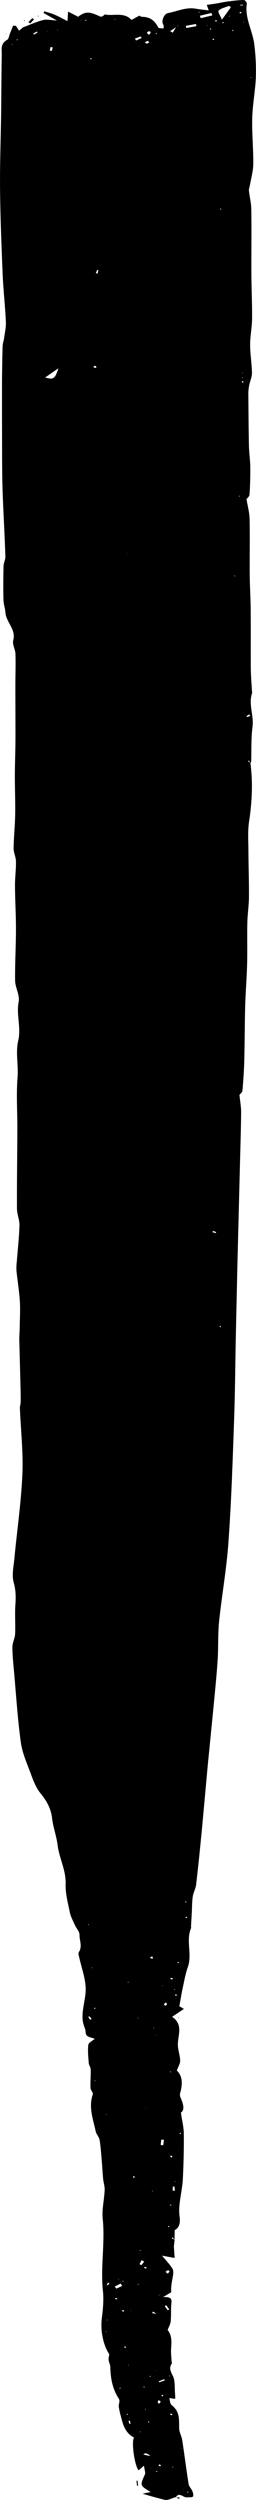 <svg id="Layer_1" data-name="Layer 1" xmlns="http://www.w3.org/2000/svg" viewBox="0 0 264.69 2581.25"><title>calligraphy_bg7</title><path d="M269.09,1123.93c.6,6.16,1.78,12.31,1.72,18.46-.2,19.35-.87,38.71-1.33,58.06L267,1297.94l-1.64,73.51c-.64,30.3-.79,60.62-1.91,90.9-.73,20.62-1.44,41.24-2.32,61.85s-2,41.22-3.46,61.8c-1.91,27.23-6.78,54.28-9.63,81.45-1.37,13.24-.63,26.62-1.52,39.91-1.12,17.25-2.94,34.46-4.57,51.67l-5.73,58-6.06,66.38-2.79,28q-1.48,14-3.13,28c-.49,4.11-2.83,8-3.43,12.12-.79,5.42-.71,11-1,16.48l-.83,14.69c0,.47.25,1,.08,1.39-5.56,13.09,1.32,26.94-3.32,40.16-2.48,7.1-3.77,14.52-5.35,21.82-1.27,5.88-2.19,11.83-3.45,18.76l4.72,2.74-12.2,8.17c12.38,8.45,5.3,19.76,6,30.18.36,5.06,2.2,10.09,2.31,15.13.06,3-1.94,6-3.45,10.15,6.42,6.11,5.89,14.78,3.32,23.8a6.82,6.82,0,0,0,.61,4.26c2.51,6.12,4.74,12.14.31,15.46,1.22,8.43,2.9,15,3,21.56q.18,23.36-1,46.66c-.44,8.58-2.39,17.09-3.33,25.65a53,53,0,0,0-.08,13.07c1,6.52-.22,12-5,14.25l-.22,10.26-1.83-2.74c-.36.29-.71.6-1.06.91,1,.55,2,1.11,3,1.68l-.76,6.83.77,11.87-13-2.4c4.54,5.51,8.08,9.11,10.58,13.16,1.27,2,1.13,4.92.75,7.31-.92,5.7-2.37,11.31-1.8,17.28l-8.49,5.07c10.19-.65,8.82,3.56,8.49,7.7-.47,5.82,0,11.7-.62,17.51-.28,2.87-1.95,5.6-3.14,8.76,4.48,5.43,4.13,12.12,3.59,19-.34,4.46.28,9,.5,13.47,0,.7.61,1.58.27,2.06-3.06,4.42-1.48,7.92.91,12.62,2.79,5.5,1.78,12.33,2.4,18.61.14,1.57.14,3.17.2,5.32l-6.23-.8c.89,2.73.76,5.91,2.58,7.32,9,7,7.37,15.74,7.74,24.4.17,3.88,2.52,7.69,3.11,11.61,2.34,15.13,4.22,30.3,6.62,45.43.42,2.56,2.9,4.86,3.9,7.42.72,1.79,1.46,4.32.48,5.59-.75,1-4.14.54-6.35.72-3.76.33-7.54-5.88-11.28-.1l.14-.18c-4,1-8.47,3.67-11.78,2.82-7.42-1.9-14.85-3.87-22.59-6.32l8.32-1.69c-11.37-6.8-11.18-6.72-6.14-17.87,1-2.16-.39-5.08-.85-9.37l-5.53,4.86c-4.27-4.77-7.77-30.53-4.67-33.79-10.09-5.42-11.61-14.41-13.94-23a64.66,64.66,0,0,1-1.92-9.11c-.22-1.68.54-3.43.67-5.19a4.87,4.87,0,0,0-.57-2.85c-6.77-10.28-8.6-21.36-8.84-32.82-.06-2.45-1.53-4.85-1.77-7.32-.19-2,.5-4,.76-5.64a58,58,0,0,1-3.5-6.39,63.09,63.09,0,0,1-4.14-32.1c1.16-9,1.93-18.14,1-27.12-2.62-24.8,2.36-49.49-.2-74.31-1-9.82,1.58-19.85,2-29.83.17-3.77-1.17-7.57-1.56-11.4-.57-5.88-.84-11.78-1.34-17.66-.67-7.54-1.12-15.12-2.32-22.6-.49-3.08-3.41-5.86-4.06-8.94-2.69-12.59-7.52-25.09-3-38.11.64-1.82-2.28-4.35-2.35-6.58-.24-6.39.35-12.81.19-19.21-.06-2.22-1.84-4.38-2-6.61-.49-6.26-1.19-12.6-.47-18.78.26-2.23,4.31-4.13,6.68-6.23-3-1.15-6.64-1.66-8.29-3.46s-.87-4.71-1.86-7.08a50.3,50.3,0,0,1-2.09-6.85c-1.9-11.82,3.17-23.29,2.84-34.86-.29-10.49-4.28-20.93-6.56-31.4-.43-2-1.43-4.45-.46-5.94,3.82-5.86.53-11.83.65-17.67.08-3.31-3.17-6.62-4.69-10-1.94-4.36-4.38-8.72-5.31-13.27-2-9.75-4.67-19.61-4.35-29.37.47-14-6.58-26.48-8.28-40-1.17-9.39-4.68-18.59-5.76-28-1.1-9.7-5.47-17.69-12-25.65-4.86-6-7.47-13.37-10.09-20.39-3.93-10.58-8.69-21.23-10.19-32.11-3.28-23.75-4.78-47.66-6.9-71.51-.81-9-1.79-17.95-1.82-26.92,0-4.53,2.61-9,2.81-13.6.46-10.09-.43-20.22.29-30.3.55-7.67.47-14.85-1.72-22.59s-.13-16.59.66-24.89c2.75-29,7-57.88,8.27-86.91,1-22.73-1.64-45.56-2.56-68.33-.08-2,.77-4.08.79-6.14.08-5,0-10.11-.13-15.17l-1.27-48.48c-.09-4.61.35-9.22.42-13.84.13-8.92.69-17.86.14-26.75-.65-10.51-2.43-21-3.48-31.5a56.17,56.17,0,0,1,.35-9.69c.95-12.45,2.38-24.86,2.73-37.3.15-5.69-2.58-11.44-2.59-17.16-.12-27.27.3-54.52.41-81.79.09-17.85-1.22-35.85.21-53.68,1-12.75-2.17-25.82.66-37.85,1.62-6.87,1.08-13.58.47-20.25l-.44-4.93c-.13-1.66-.24-3.33-.28-5a45.89,45.89,0,0,1,.72-10c1.36-7-3.54-14.66-3.66-22C36.9,988,38,970.13,38,952.28c0-14.77-.92-29.54-1-44.32-.06-8.4,1.13-16.81,1-25.22-.06-4.49-2.48-9-2.43-13.45.16-11.62,1.43-23.25,1.62-34.88.23-13.39-.36-26.79-.32-40.19,0-12.21.55-24.42.61-36.64.07-18.8-.1-37.58-.08-56.37,0-10.87.41-21.75.09-32.62-.17-4.81-3.47-9.89-2.26-14.28,3-11-7.55-18.73-8.15-28.68-.28-4.33-1.95-8.63-2-12.94-.29-11.58-.18-23.17.09-34.76.08-3.37,2-6.76,1.89-10.11-.71-21.83-2-43.62-2.8-65.44-.53-14.6-.57-29.19-.61-43.78L23.56,424V389.11l.07-9.61.14-9.38q.16-9.53.43-19.07c.07-3,1.18-5.93,1.59-8.9.74-5.52,2.06-11.07,1.78-16.54-.8-16.84-2.71-33.63-3.4-50.48-1.18-28.92-2.31-57.86-2.61-86.86-.25-25.81.77-51.68,1.1-77.56.26-20.17.26-40.37.65-60.58.09-5.46-1.71-11.43,5.48-15.57,1.8-1,2-4.09,2.87-6.24,1.17-2.81,2.24-5.64,3.36-8.48l3,.22,3.29,5.17c.12.54.21,1.07.05.22.48.73.13.2-.2-.31l4.06-3.5c6.9-2.58,13.65-5.7,20.84-7.57,3.76-1,8.31.19,14.21.47L66.49,6.75,67.27,5C70.87,6.16,74.6,7.12,78,8.57c4.26,1.83,8.27,4.07,13.3,6.59l.56-9.83,10.4,5.35c7.48-5.62,11.33-5.67,23-.15,1,.48,3.19-.73,4.59-2.27,8.38,2,20-2.86,27.63,5.71l8.15-4.47c.8.4,1.69,1.26,2.61,1.25,9.24,0,13.64,4.77,16.94,11.1.45.84,3.6.65,5.5.94-.11-1.41.31-3.06-.43-4.15-2.16-3.18.56-10.95,5-11.77,9.48-1.76,18.39-6.31,28.66-4.54,4.19.74,8.46,1.16,13.38,1.79l-2-5.71c3.55-.51,7-.95,10.38-1.52,3.64-.59,7.21-1.47,10.85-1.94,5.69-.72,11.41-1.43,17.11-1.6,1.05,0,3.29,2.64,3.08,3.89-2.35,14.91,6.23,28.24,7.79,42.52a223.54,223.54,0,0,1,1.53,33.44c-.56,14-3.37,27.95-3.73,41.95-.43,15.82,1.24,31.65,1.07,47.5-.06,7.33-2.23,14.66-3.49,22-.31,1.83-1.15,3.71-1,5.49.68,6.43,2.35,12.8,2.45,19.22.33,22,0,44.07.09,66.11.07,15.75.87,31.49.7,47.25-.09,8.85-2,17.72-2,26.57,0,4.83.43,9.67.89,14.51l.34,3.63.31,3.78c.18,2.4.32,4.8.36,7.2.07,4.19-2,8.4-2.83,12.64a44.21,44.21,0,0,0-.92,8.86l.22,26.86q.13,13.48.4,27c.14,7.21,1.3,14.41,1.39,21.61.11,9.58-.14,19.18-.8,28.73-.14,2-2.59,3.84-3.11,4.55,1.2,7.28,3,13.79,3.19,20.3.41,19,0,37.9.13,56.84.09,12,.86,24,1,36,.17,20.34,0,40.71.11,61.05.07,8.4.83,16.79,1.29,25.18,0,.23.22.49.16.69-4.16,11.72,1.91,23.3.34,35.13s-1,23.8-1.37,35.71c0,.65-.6,1.3-.91,1.93l-1.41-2.9-1,.6,2.55,2.18c2.58,20,1.68,39.87-1.37,59.81-1.53,9.93-.79,20.12-.73,30.17.07,16.07.67,32.14.56,48.21-.06,8.82-1.49,17.65-1.67,26.49-.32,14.26.13,28.53-.24,42.78-.37,14.44-1.61,28.86-2,43.29-.13,4.78-.22,9.45-.3,14.32l-.19,14.25c-.11,9.5-.22,19-.47,28.5-.27,10.11-1,20.23-1.87,30.32-.13,1.57-2.06,3-3.16,4.55-.47-.52-.93-1-.19-.23-1.2-.32-.45-.11.3.09M183.69,2382.5c.87.17,1.73.36.31.08,1.4-.22.48-.09-.45.06l-3.86-2.56-.91,1.61c1.63.29,3.25.56,4.9.82m-52.15-29.12,3.28-2-1.84-1.31c-.43,1.13-.86,2.28-1.26,3.45l-.83,1.7.64-1.83M203.87,20.89l1.85-.71c-.13-.16-.26-.3-.4-.44l-1.19,1.34-6.67,4.43,2.61,1.64,3.8-6.26M260.13,1l-1.6-1.59C254.76.91,250,1.83,247.61,4.31c-1.22,1.27,1.78,5.35,3.32,9.36L260.13,1M82,373.67l-.52.36-.26.18-.06,0c0,.1,0-.13,0-.1h0l0,0-.13.09-1,.7-1.91,1.33-3.51,2.44-6.48,4.51c4.5,1.11,6.95,1.55,8.79.28a8.34,8.34,0,0,0,2.48-3.32c.4-.81.8-1.76,1.24-2.86l.68-1.77.36-1,.09-.25,0-.13,0-.06v0s0,.2,0,.1h0v0l.19-.53m159-364.35-.78-2.55-12,2.9.82,2.5,12-2.85M224.65,20.37l-.56-2.22-10.48,1.92.53,2.21,10.51-1.91M147.83,2353.58l-1.63-2.44-6,3.08,1.47,2.18,6.11-2.81M191,2202.73l-2.79-.17-.57,5.57,2.65.17.71-5.58M161,33.16l1.18,2.06,5.77-2.65L167,31l-6,2.18m32.42,2340.42-1.61.82,3.11,4.26c.54-.28,1.07-.54,1.61-.8ZM175.61,29.45c.87-1.35,1.59-2,1.69-2.79.05-.33-1.31-1.21-1.67-1.09a4,4,0,0,0-2.19,1.66c-.16.37,1.06,1.13,2.17,2.21m-5,2299-2.78-1.41-2.07,4.21,2,.85,2.85-3.65m15,123.68.57,1,5.73-2c-.22-.4-.45-.83-.66-1.23ZM171.15,37.21c1.31.66,2.14,1.38,2.55,1.22a8.09,8.09,0,0,0,2.15-1.64c-.59-.4-1.28-1.18-1.77-1.1a11.08,11.08,0,0,0-2.93,1.52M200,2255.31l2.36-.1q-.24-2.13-.51-4.27l-1.63,0-.21,4.34M76.09,42.32l-2.42-.38L73,45.72l2,.23,1.12-3.63m93.43,2485.35,7.33,1.62a8.57,8.57,0,0,0-5-2.92c-.28-.08-.79.42-2.33,1.3M280.19,732.44,279.14,731l-2.84,1.79c.29.34.76,1,.87.94a32.55,32.55,0,0,0,3-1.31M114.59,2078.78l1.66-.92-2.37-2.66-1.13.59,1.85,3m61.88-64.07a9.11,9.11,0,0,0,2.24,1c.29,0,1.09-.64,1-.85a5.46,5.46,0,0,0-1.1-1.48c-.59.34-1.17.69-2.17,1.3m9.15,456.75a8.21,8.21,0,0,0-1.06,2.57c0,.37,1,.72,1.58,1.08a7.62,7.62,0,0,0,1.5-2c.09-.27-1-.81-2-1.62M60.44,26.9l-.88-1-3.71,2.2c.3.34.6.69.89,1l3.7-2.24m140,2009.35a8.4,8.4,0,0,0-2-.65c-.26,0-.61.54-.93.83a7.93,7.93,0,0,0,1.82.82c.2.06.61-.53,1.11-1m-7.64,24.65c-1,1.18-1.74,1.67-1.69,2.15s.87.87,1.36,1.31c.61-.54,1.49-1,1.71-1.66.16-.37-.73-1-1.38-1.8m-.21,278.15L195,2341l1.94-2.49-1.66-1.25-2.74,1.79m-36.73,153.63-1.47.28c.36,1,.69,2.08,1,3.13.39-.09.77-.15,1.16-.22Zm30.74,45.11-1.31,1.08a6.06,6.06,0,0,0,1.68.88c.26.07.71-.5,1.07-.79l-1.44-1.17M242,1264.33l-1,1.15,3.53,1.13.51-1-3-1.33m-42.1,1221.75-2.15-.62c-.06.39-.33.89-.15,1.12a2,2,0,0,0,1.37.48c.29,0,.54-.53.94-1m-50.1-106.86c-.44-.23-.93-.69-1.25-.63s-.73.57-1.09.88l1.64.91.7-1.16m-9.45-12.49c.37.28.72.75,1.13.8a3.4,3.4,0,0,0,1.38-.46,5.6,5.6,0,0,0-1.41-1.06c-.18-.07-.7.46-1.1.72M170.61,2334c.22.67.24,1.36.46,1.4a7.92,7.92,0,0,0,2,0c-.1-.39-.08-1-.37-1.11a9.36,9.36,0,0,0-2.1-.33M198.9,2221.1a9,9,0,0,0,.94-1.08,16.66,16.66,0,0,0-1.66-1.08c-.28.29-.84.78-.73.9a8.66,8.66,0,0,0,1.45,1.26m3.37-167.69c.46.2.88.53,1.21.49a3.82,3.82,0,0,0,1.23-.62,4.67,4.67,0,0,0-1.48-.71c-.27,0-.63.53-1,.84M117.85,372.15a8.23,8.23,0,0,0,2.3,1.12.48.48,0,0,0,.28-.08c.06,0,.12-.12.18-.06l.18-.14c.24-.19.44-.41.4-.49a2.64,2.64,0,0,0-1.27-1.45c-.36-.12-1.12.57-2.07,1.1M114.63,54c.31.26.65.49,1,.74a4.35,4.35,0,0,0,.51-1c0-.12-.43-.45-.47-.43-.35.21-.68.47-1,.7m69,2491.78.53-1.08a5.47,5.47,0,0,0-.69-.22,8.81,8.81,0,0,0-.54,1.07l.7.23M241.16,33.73c.18.35.36.66.53,1,.4-.18,1-.27,1.19-.55s-.31-.62-.48-.94l-1.25.52M152.88,2485.58a5.17,5.17,0,0,0-.59.44,6.28,6.28,0,0,0,1,.67c.08,0,.38-.25.59-.39l-1-.72m36.87-18c.19-.32.64-.72.52-.91s-.72-.5-1.11-.76l-.75,1.3c.43.13.88.27,1.34.36M120.6,275.48l1.76.33.81-3.44-1.24-.24-1.33,3.34M271.47,387.39l.58,1.06c.43-.18,1.07-.29,1.22-.58s-.33-.69-.52-1l-1.27.55M195,2292.11a7.4,7.4,0,0,0,1,.75c.07,0,.58-.23.57-.29a4.33,4.33,0,0,0-.36-1l-1.19.56m2.34-21.66,1.33,0c0-.23,0-.62-.11-.64a9.72,9.72,0,0,0-1.3-.06c0,.21,0,.44.08.67M158.94,2241c.32.33.57.8.94.87s.73-.37,1.11-.58c-.42-.39-.82-.81-1.22-1.21-.28.31-.53.62-.83.92m46-220.93a7,7,0,0,0,1.3.11c.12,0,.35-.49.28-.53a8.82,8.82,0,0,0-1.07-.69c-.18.36-.35.74-.51,1.11m8.19-47.15c.26.31.49.85.74.86s.77-.35,1.16-.55c-.24-.29-.47-.82-.74-.84s-.76.33-1.16.53m35.43-610.09a7.27,7.27,0,0,0,.76.86s.59-.18.59-.3a5.13,5.13,0,0,0-.22-1.08l-1.14.51M109.39,14.37c.14.18.36.54.4.53a11.19,11.19,0,0,0,1.21-.55c-.14-.18-.36-.54-.42-.53a12.18,12.18,0,0,0-1.19.55m160.7-16v.75L272.64-1c0-.23,0-.47,0-.7l-2.54,0M270,5.72l-1,.82c.38.26,1,.79,1.1.73a7.32,7.32,0,0,0,1.36-1.15L270,5.72M243.82,14.9c.33.28.65.72,1,.75s.71-.42,1.05-.64c-.31-.28-.62-.74-1-.78s-.69.42-1.07.67m8.43,2.51a6.54,6.54,0,0,0,.57-1,1,1,0,0,0-.57-.3,8.74,8.74,0,0,0-1.07.63l1.07.67M182.4,28.14c.14.17.27.34.4.53a11.56,11.56,0,0,0,1.12-.69,4.13,4.13,0,0,0-.39-.5l-1.14.66m80-2.6a7.7,7.7,0,0,0,.57-1s-.44-.32-.53-.28a6.45,6.45,0,0,0-1,.63l1,.62m-46.1,2541c-.42-.18-.82-.36-1.22-.55-.07.18-.25.5-.18.54a10,10,0,0,0,1.2.57l.21-.57m-16.15-26.34c-.19.1-.5.17-.56.32s.11.37.19.55l.92-.53c-.17-.12-.36-.23-.55-.34M176,2493.93a8.22,8.22,0,0,0-1.05-.46s-.35.37-.3.47a3.85,3.85,0,0,0,.61.86l.74-.87m-5.73-36.56c-.17.11-.35.24-.53.35a7.08,7.08,0,0,0,.87.74,5.18,5.18,0,0,0,.52-.33c-.28-.26-.56-.51-.85-.76M144.87,2459c.06.18.13.51.16.48a12.7,12.7,0,0,0,1.36-.18c-.06-.16-.12-.47-.16-.47a11,11,0,0,0-1.36.17m6.95-42.59c-.45-.1-1-.36-1.33-.25s-.32.63-.48,1c.45.1,1,.39,1.29.28s.35-.64.52-1m-19.56-28-.22.52c.2.05.47.22.61.17s.26-.37.19-.47-.37-.15-.58-.21m46.36-133c.09.16.15.42.3.47s.37-.13.57-.22c-.09-.14-.14-.41-.29-.46s-.39.14-.58.21m28.54-59.29.86.79a7.06,7.06,0,0,0,.54-1.07c0-.11-.28-.33-.43-.49l-1,.78m-87-54.65c-.22-.06-.46-.12-.68-.21-.07.19-.27.43-.19.54s.41.15.64.22Zm77.89-9.38c-.22.09-.58.15-.65.3s.2.37.32.57c.22-.11.59-.15.65-.28s-.18-.38-.32-.58m-17.45-44.37c.06-.15.22-.35.16-.45s-.34-.14-.53-.18c-.07.15-.22.35-.17.45s.35.13.54.18M268.51,506l.75,0v-.75a1.69,1.69,0,0,0-.72.18c-.09.07,0,.33,0,.52M120.34,2067a5.54,5.54,0,0,0-.93-.69c-.07,0-.52.23-.51.34a4.43,4.43,0,0,0,.31.94l1.13-.6m81.23-19.46c.12.16.21.43.37.46s.43-.12.63-.18c-.2-.24-.41-.5-.63-.73-.13.13-.25.3-.38.45m-47.79-7.88-.26.58c.25.07.54.26.69.19s.2-.38.27-.58l-.71-.19M271.83,383.52c.19,0,.43.18.58.11s.13-.3.18-.46c-.18,0-.44-.17-.56-.11s-.13.29-.19.46M249.52,208.71l-.55.4a7.47,7.47,0,0,0,.94.71s.33-.24.52-.38l-.92-.73M213.72,1956.38l-1,.67a7.52,7.52,0,0,0,1,.59c.09,0,.54-.29.51-.34a6.77,6.77,0,0,0-.55-.92M238.37,23.82l1.4,0a4,4,0,0,0-.11-.91.94.94,0,0,0-.69,0,4.52,4.52,0,0,0-.61.9m35.2-7.06.17-.84-.56.27c.1.16.2.31.39.57m-14.44-6.63L259,9.6l-.9.43c.14.13.29.33.44.35s.39-.16.58-.26M33.82,39.54c.19,0,.43.17.56.1s.14-.3.19-.45c-.19,0-.43-.16-.55-.1s-.15.29-.2.45M39,33.81l-.27,1.06c.23,0,.63,0,.66,0a4.84,4.84,0,0,0,.3-1H39m187.76-28c0,.19.1.36.13.55l1-.45c-.16-.13-.3-.35-.48-.36s-.39.17-.61.26m-86.39,7.86c.16-.13.32-.24.5-.36-.22-.06-.49-.23-.61-.16a2.19,2.19,0,0,0-.58.56l.68,0m70.23,2549.92-.06.49.53-.22Zm-33.44-22.25.18.46.46-.33Zm31.48-20.2.48.25,0-.53Zm-42.37-17.25a1.12,1.12,0,0,0,0,.57c0,.08.4,0,.6,0,0-.19.06-.42,0-.57s-.4,0-.6,0m5.36-22.74.62-.09-.4-.78c-.14.12-.41.23-.44.37s.12.34.22.5M196.52,2447c.22-.08.54-.14.62-.28s-.17-.36-.26-.53c-.21.08-.54.12-.61.28s.14.32.24.53m-20.48.08c.41.07.83.17,1.24.21,0,0,.12-.32.18-.5-.41-.08-.83-.17-1.22-.22,0,0-.12.32-.19.51m7.3-6.05-.55-.22,0,.41Zm-29.42-5.47.57.2c.06-.15.22-.34.15-.43s-.34-.16-.54-.23l-.18.46m-23.1-34.65c.17.1.35.26.51.24s.31-.2.46-.31c-.16-.1-.35-.26-.53-.27s-.29.22-.45.33m26.4-22.22-.61,0,.22.45Zm28.43-15.84.05.51a5,5,0,0,0,.55-.05c0-.16,0-.37-.11-.48s-.33,0-.49,0m-21.16-10.54.58-.3-.9-.51c-.09.16-.31.37-.26.48s.38.23.58.32M148.25,2349l.65.33.27-.92a2.31,2.31,0,0,0-.73,0c-.14.09-.13.36-.19.54m-4.86-2.19,1.06.19-.27-.53-.79.34m22.59-30c.12.2.21.49.38.54s.44-.13.68-.22c-.13-.19-.21-.49-.4-.55s-.44.15-.66.23m35.79-71.12,1.1.5c0-.2,0-.52-.1-.54a3.36,3.36,0,0,0-1,0m-70-69.17a2.17,2.17,0,0,0-.6,0c-.06,0,0,.26,0,.42a1.7,1.7,0,0,0,.6,0c.08,0,0-.27,0-.41m40.17-7,.41.41.2-.47Zm10.8-74.76,0-.5-.52.17Zm-19-17.52.57.22c.07-.17.24-.37.17-.47s-.37-.16-.54-.21l-.2.46m25.46-33c.36-.2.62-.36.88-.48-.22-.06-.49-.2-.61-.14s-.14.33-.27.61m-73-19.34c-.06.16-.21.38-.13.48s.34.13.53.18c0-.15.21-.35.15-.47s-.35-.12-.54-.19m-3.72-44.41c.11.16.2.4.36.45s.39-.13.6-.2l-.61-.67c-.14.13-.25.29-.36.42m151.91-1392,.38-.5-1.1-.26c0,.18-.06.44.05.56a2.35,2.35,0,0,0,.67.2m-111.4-24-.38.29.51.15ZM271.83,378.58a2,2,0,0,0,.61-.07c.07,0,0-.27,0-.42a2.16,2.16,0,0,0-.61.06c-.07,0,0,.28,0,.42m9.71-305.35-.62-.16c0,.18-.22.4-.14.49s.39.13.6.18c0-.17.11-.33.17-.51M165.06,41l-.51.2.44.17Zm70.16-21.19,1.08-.14c-.17-.11-.34-.29-.49-.29s-.31.21-.58.43M81.52,24l-.87.56c.22,0,.51.16.63.08s.14-.35.23-.64m-11,2.17.42-.34-.57-.14Z" transform="translate(-21.5 6.63)"/><path d="M56.73,13.27l-3.89,4.27-2-1.26,4-4.17,1.81,1.17" transform="translate(-21.5 6.63)"/><path d="M163.18,2559.92l-.56-5.13,1.1-.06.56,5.15-1.1.05" transform="translate(-21.5 6.63)"/><path d="M203.28,2571.8l4,.22c-.2.54-.41,1.06-.62,1.58l-3.2-2a1.46,1.46,0,0,0-.14.17" transform="translate(-21.5 6.63)"/><path d="M206.41,2076.6l-.19.47c-.19,0-.48-.08-.54-.18s.1-.31.16-.46l.57.17" transform="translate(-21.5 6.63)"/><path d="M46.92,15.12c-.24-.06-.6-.05-.69-.18a.51.51,0,0,1,.19-.57c.15-.07.47.07.7.14Z" transform="translate(-21.5 6.63)"/><path d="M60.58,10.17c.07-.21.07-.49.22-.56s.46.08.69.12c-.07.2-.08.51-.22.57s-.45-.09-.69-.13" transform="translate(-21.5 6.63)"/><path d="M27.82,28.59c-.14-.14-.39-.26-.4-.41s.22-.29.35-.44l0,.85" transform="translate(-21.5 6.63)"/></svg>